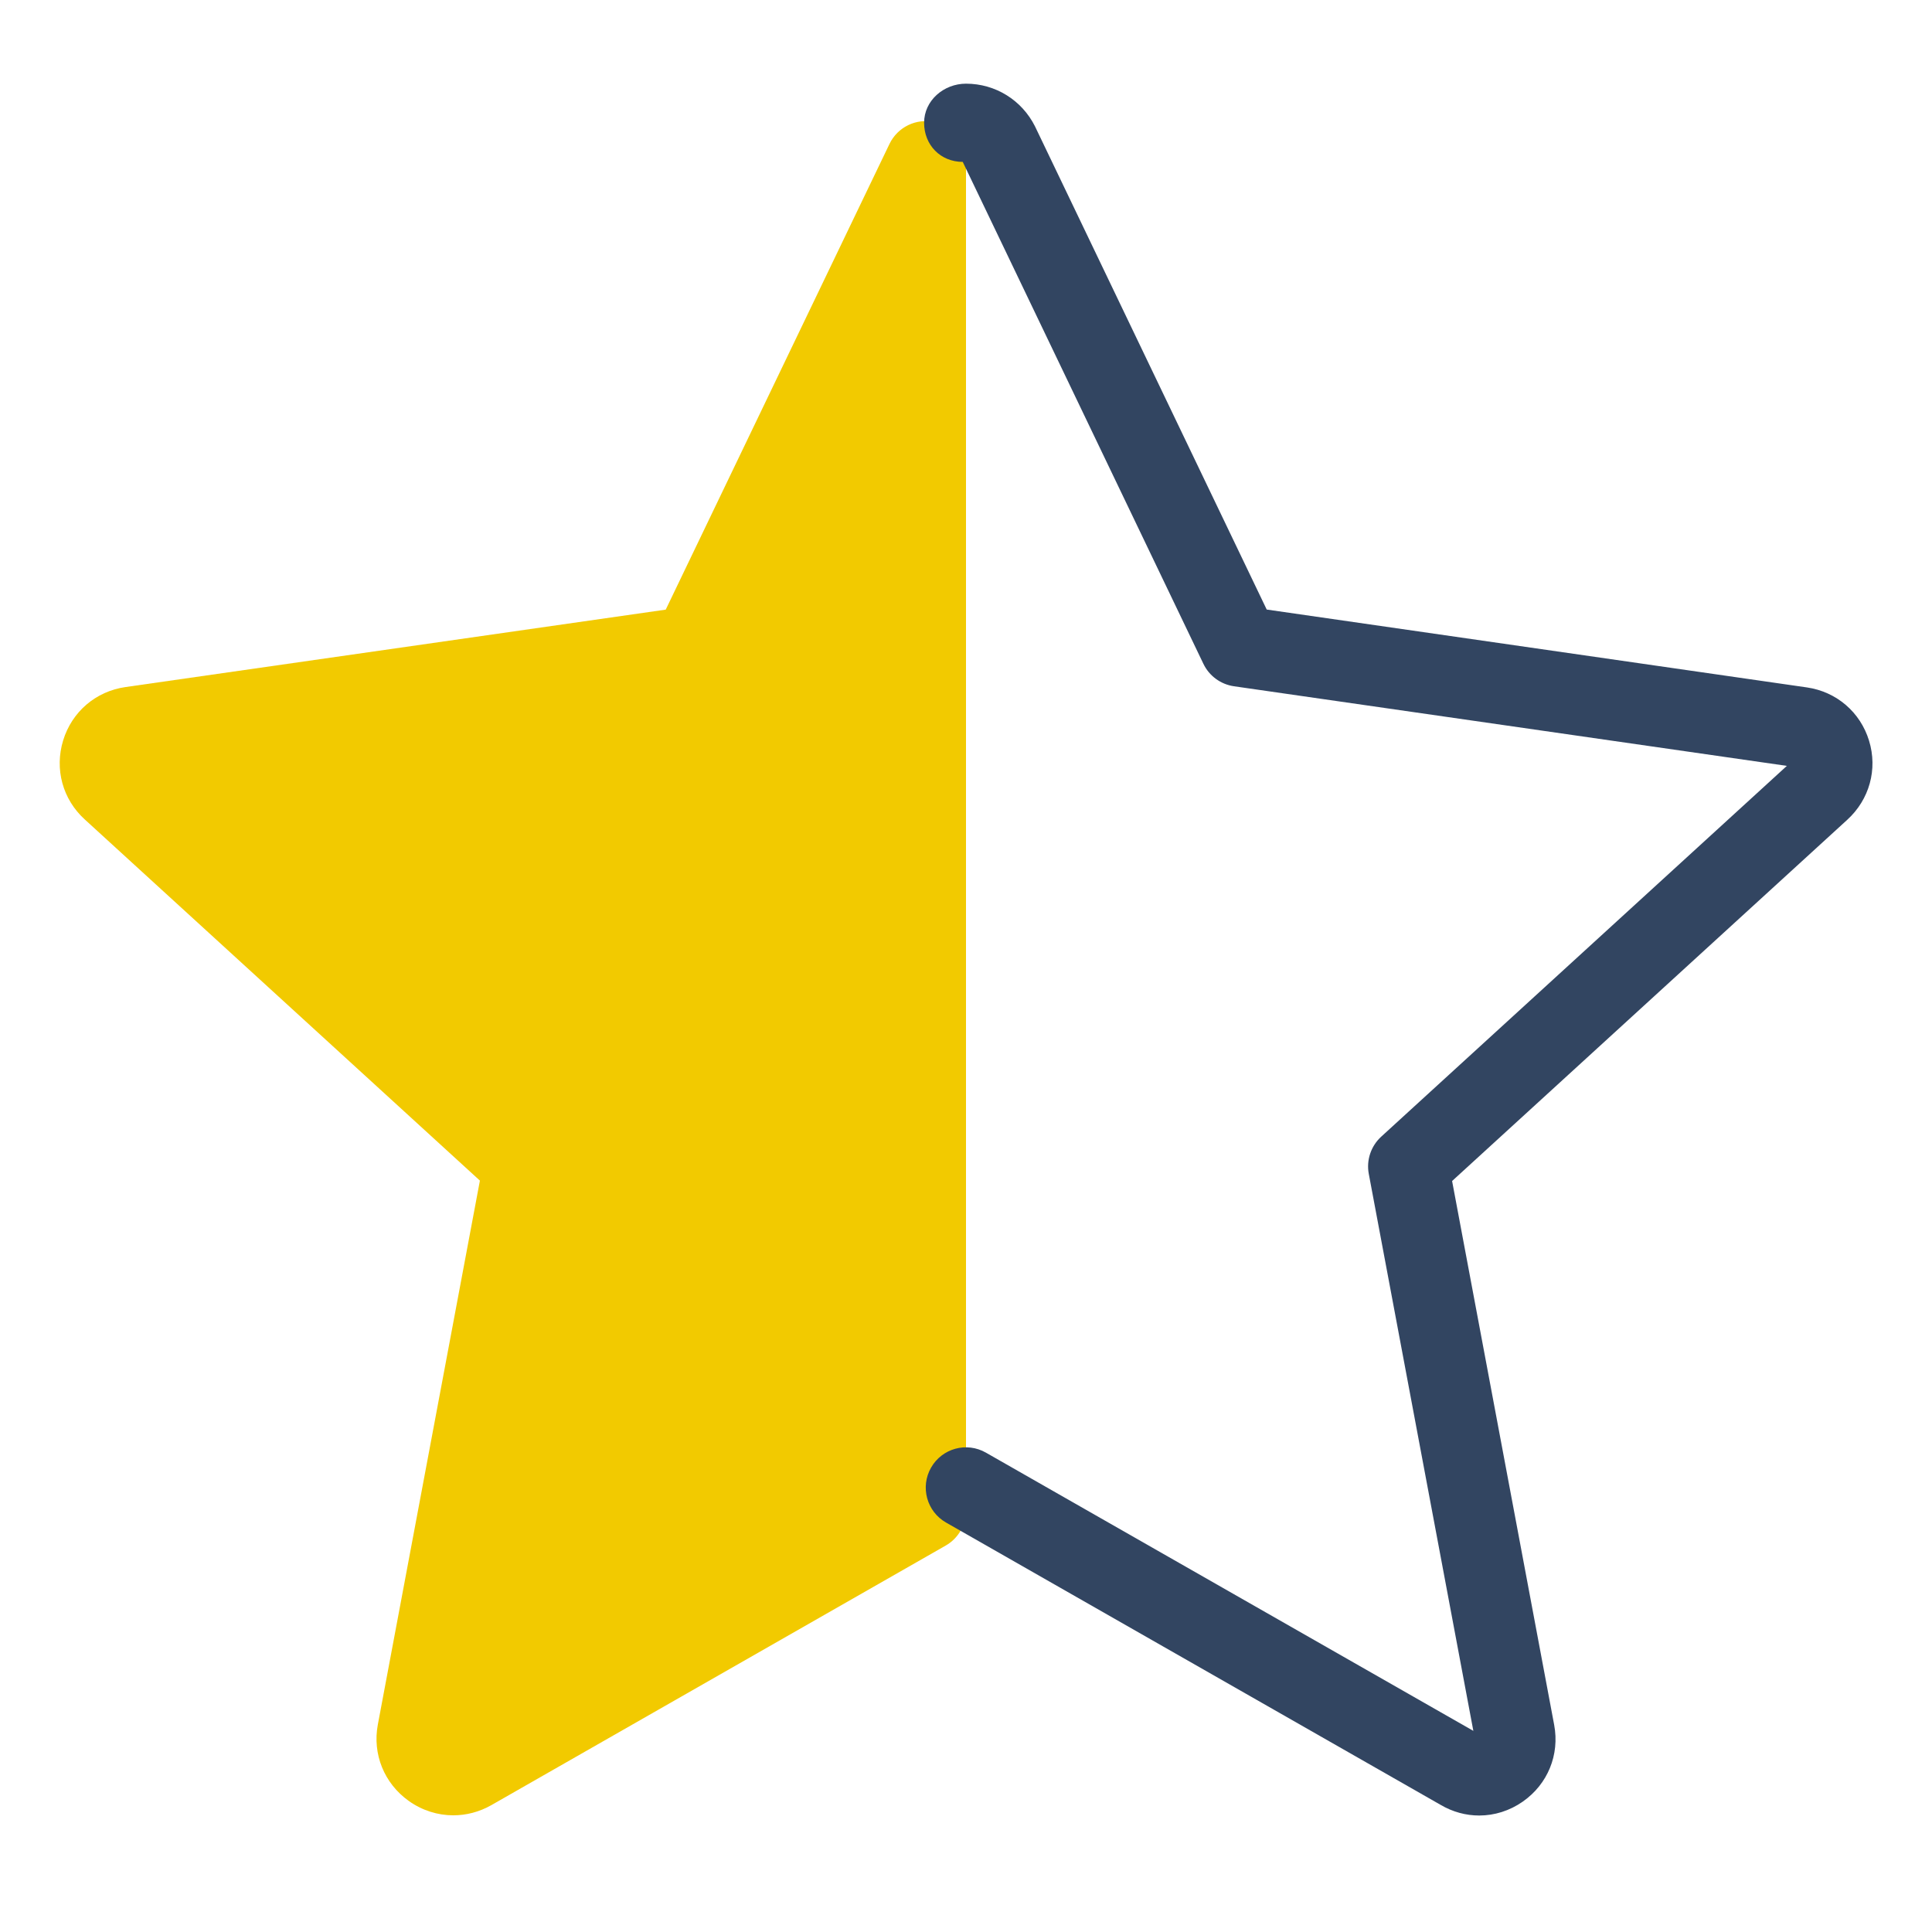 <svg xmlns="http://www.w3.org/2000/svg"  viewBox="0 0 48 48" width="48px" height="48px" baseProfile="basic"><path fill="#f2ca00" d="M23.222,3.035c-0.455-0.106-0.921,0.121-1.123,0.541L16.54,15.146L3.116,17.07	c-0.737,0.106-1.329,0.614-1.547,1.325c-0.218,0.712-0.012,1.465,0.536,1.963l9.818,8.974L9.387,42.848	c-0.137,0.733,0.158,1.46,0.769,1.896c0.333,0.237,0.719,0.357,1.106,0.357c0.322,0,0.646-0.083,0.944-0.252l11.29-6.45	C23.808,38.221,24,37.889,24,37.53V4.01C24,3.543,23.677,3.139,23.222,3.035z"/><path fill="#324561" d="M36.75,45.106c-0.329,0-0.658-0.088-0.959-0.265l-12.287-7.014c-0.479-0.273-0.646-0.884-0.372-1.364	c0.273-0.479,0.881-0.648,1.364-0.372l12.109,6.912l-2.598-13.839c-0.064-0.34,0.053-0.689,0.308-0.923l10.079-9.213L30.657,17.05	c-0.33-0.048-0.615-0.257-0.759-0.558l-5.979-12.47c-0.553,0-0.96-0.419-0.96-0.972c0-0.552,0.488-0.971,1.041-0.971	c0.73,0,1.387,0.407,1.715,1.062l5.756,12.003l13.422,1.935c0.735,0.107,1.326,0.614,1.543,1.323	c0.218,0.709,0.01,1.463-0.542,1.966l-9.817,8.974l2.536,13.513c0.139,0.742-0.16,1.472-0.779,1.905	C37.505,44.99,37.128,45.106,36.75,45.106z M36.795,43.111L36.795,43.111C36.795,43.112,36.795,43.111,36.795,43.111z M44.605,19.06	h0.01H44.605z"/></svg>